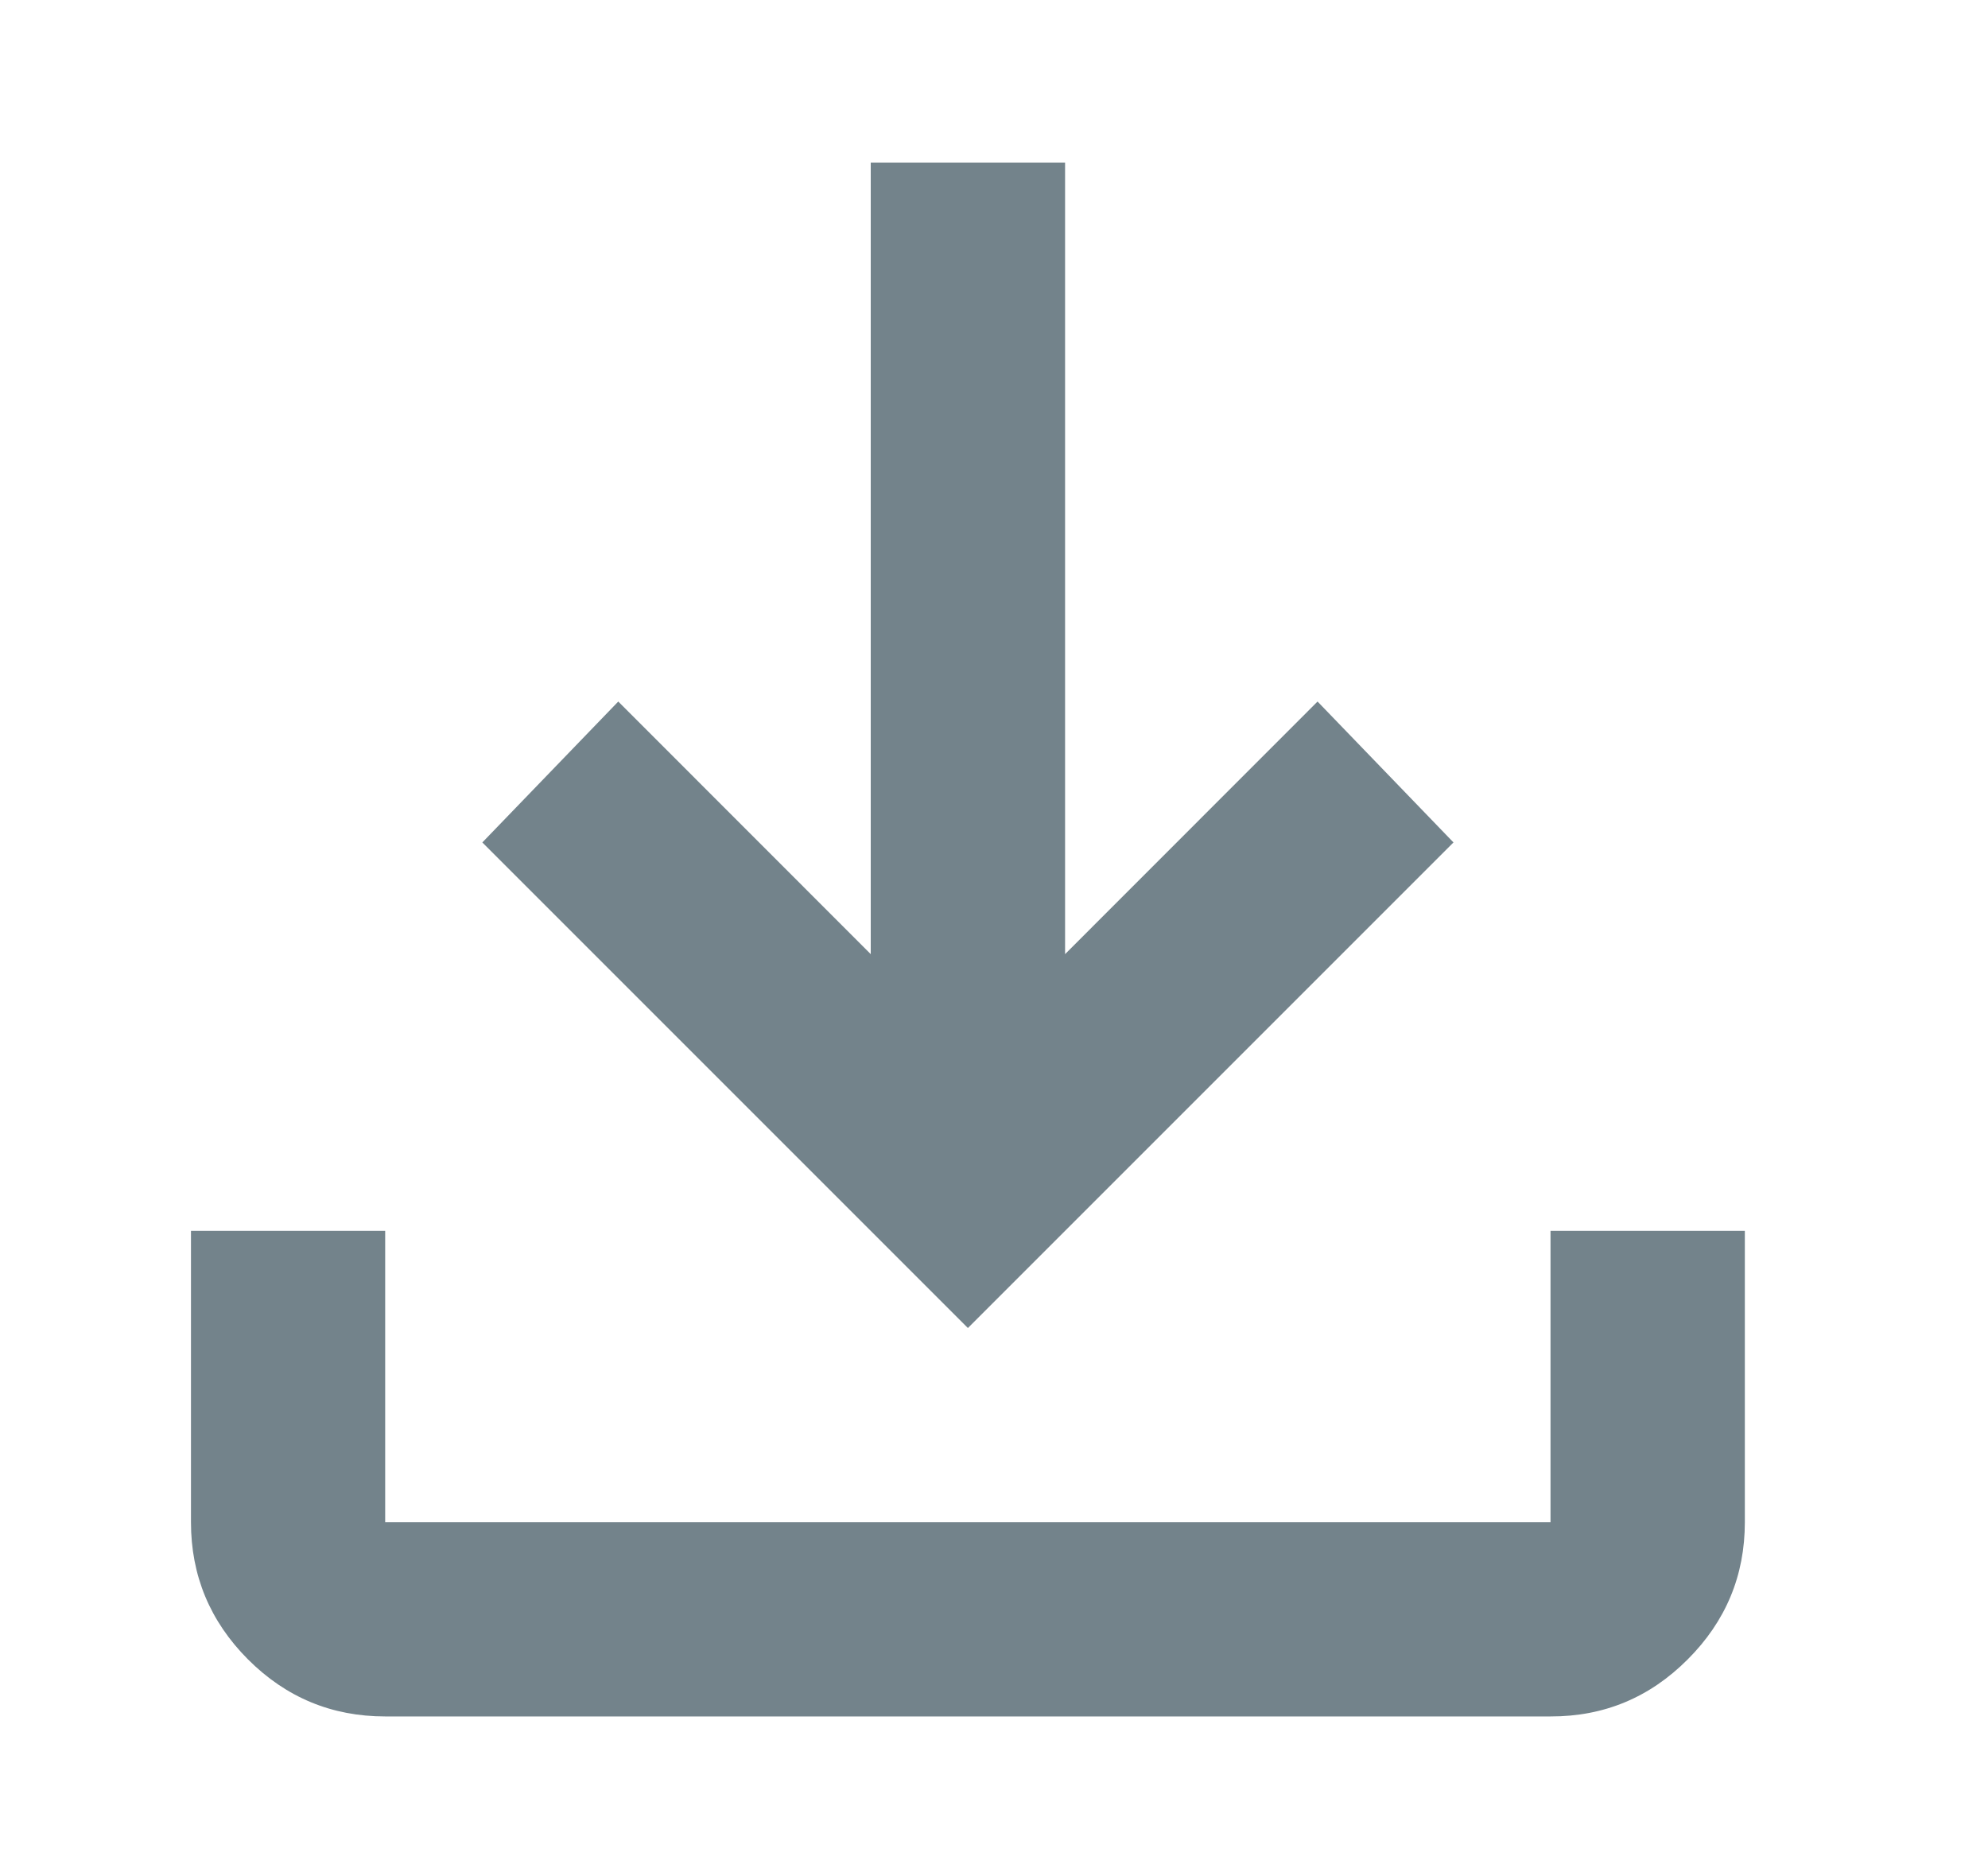 <svg width="16" height="15" viewBox="0 0 16 15" fill="none" xmlns="http://www.w3.org/2000/svg">
<path d="M3.1 13.814C2.67 13.814 2.302 13.661 1.996 13.355C1.69 13.048 1.537 12.68 1.537 12.251V9.906H3.1V12.251H12.479V9.906H14.043V12.251C14.043 12.681 13.889 13.049 13.583 13.355C13.277 13.662 12.909 13.815 12.479 13.814H3.1ZM7.79 10.688L3.882 6.78L4.976 5.646L7.008 7.679V1.309H8.572V7.679L10.604 5.646L11.698 6.78L7.79 10.688Z" fill="#73838B"/>
</svg>
